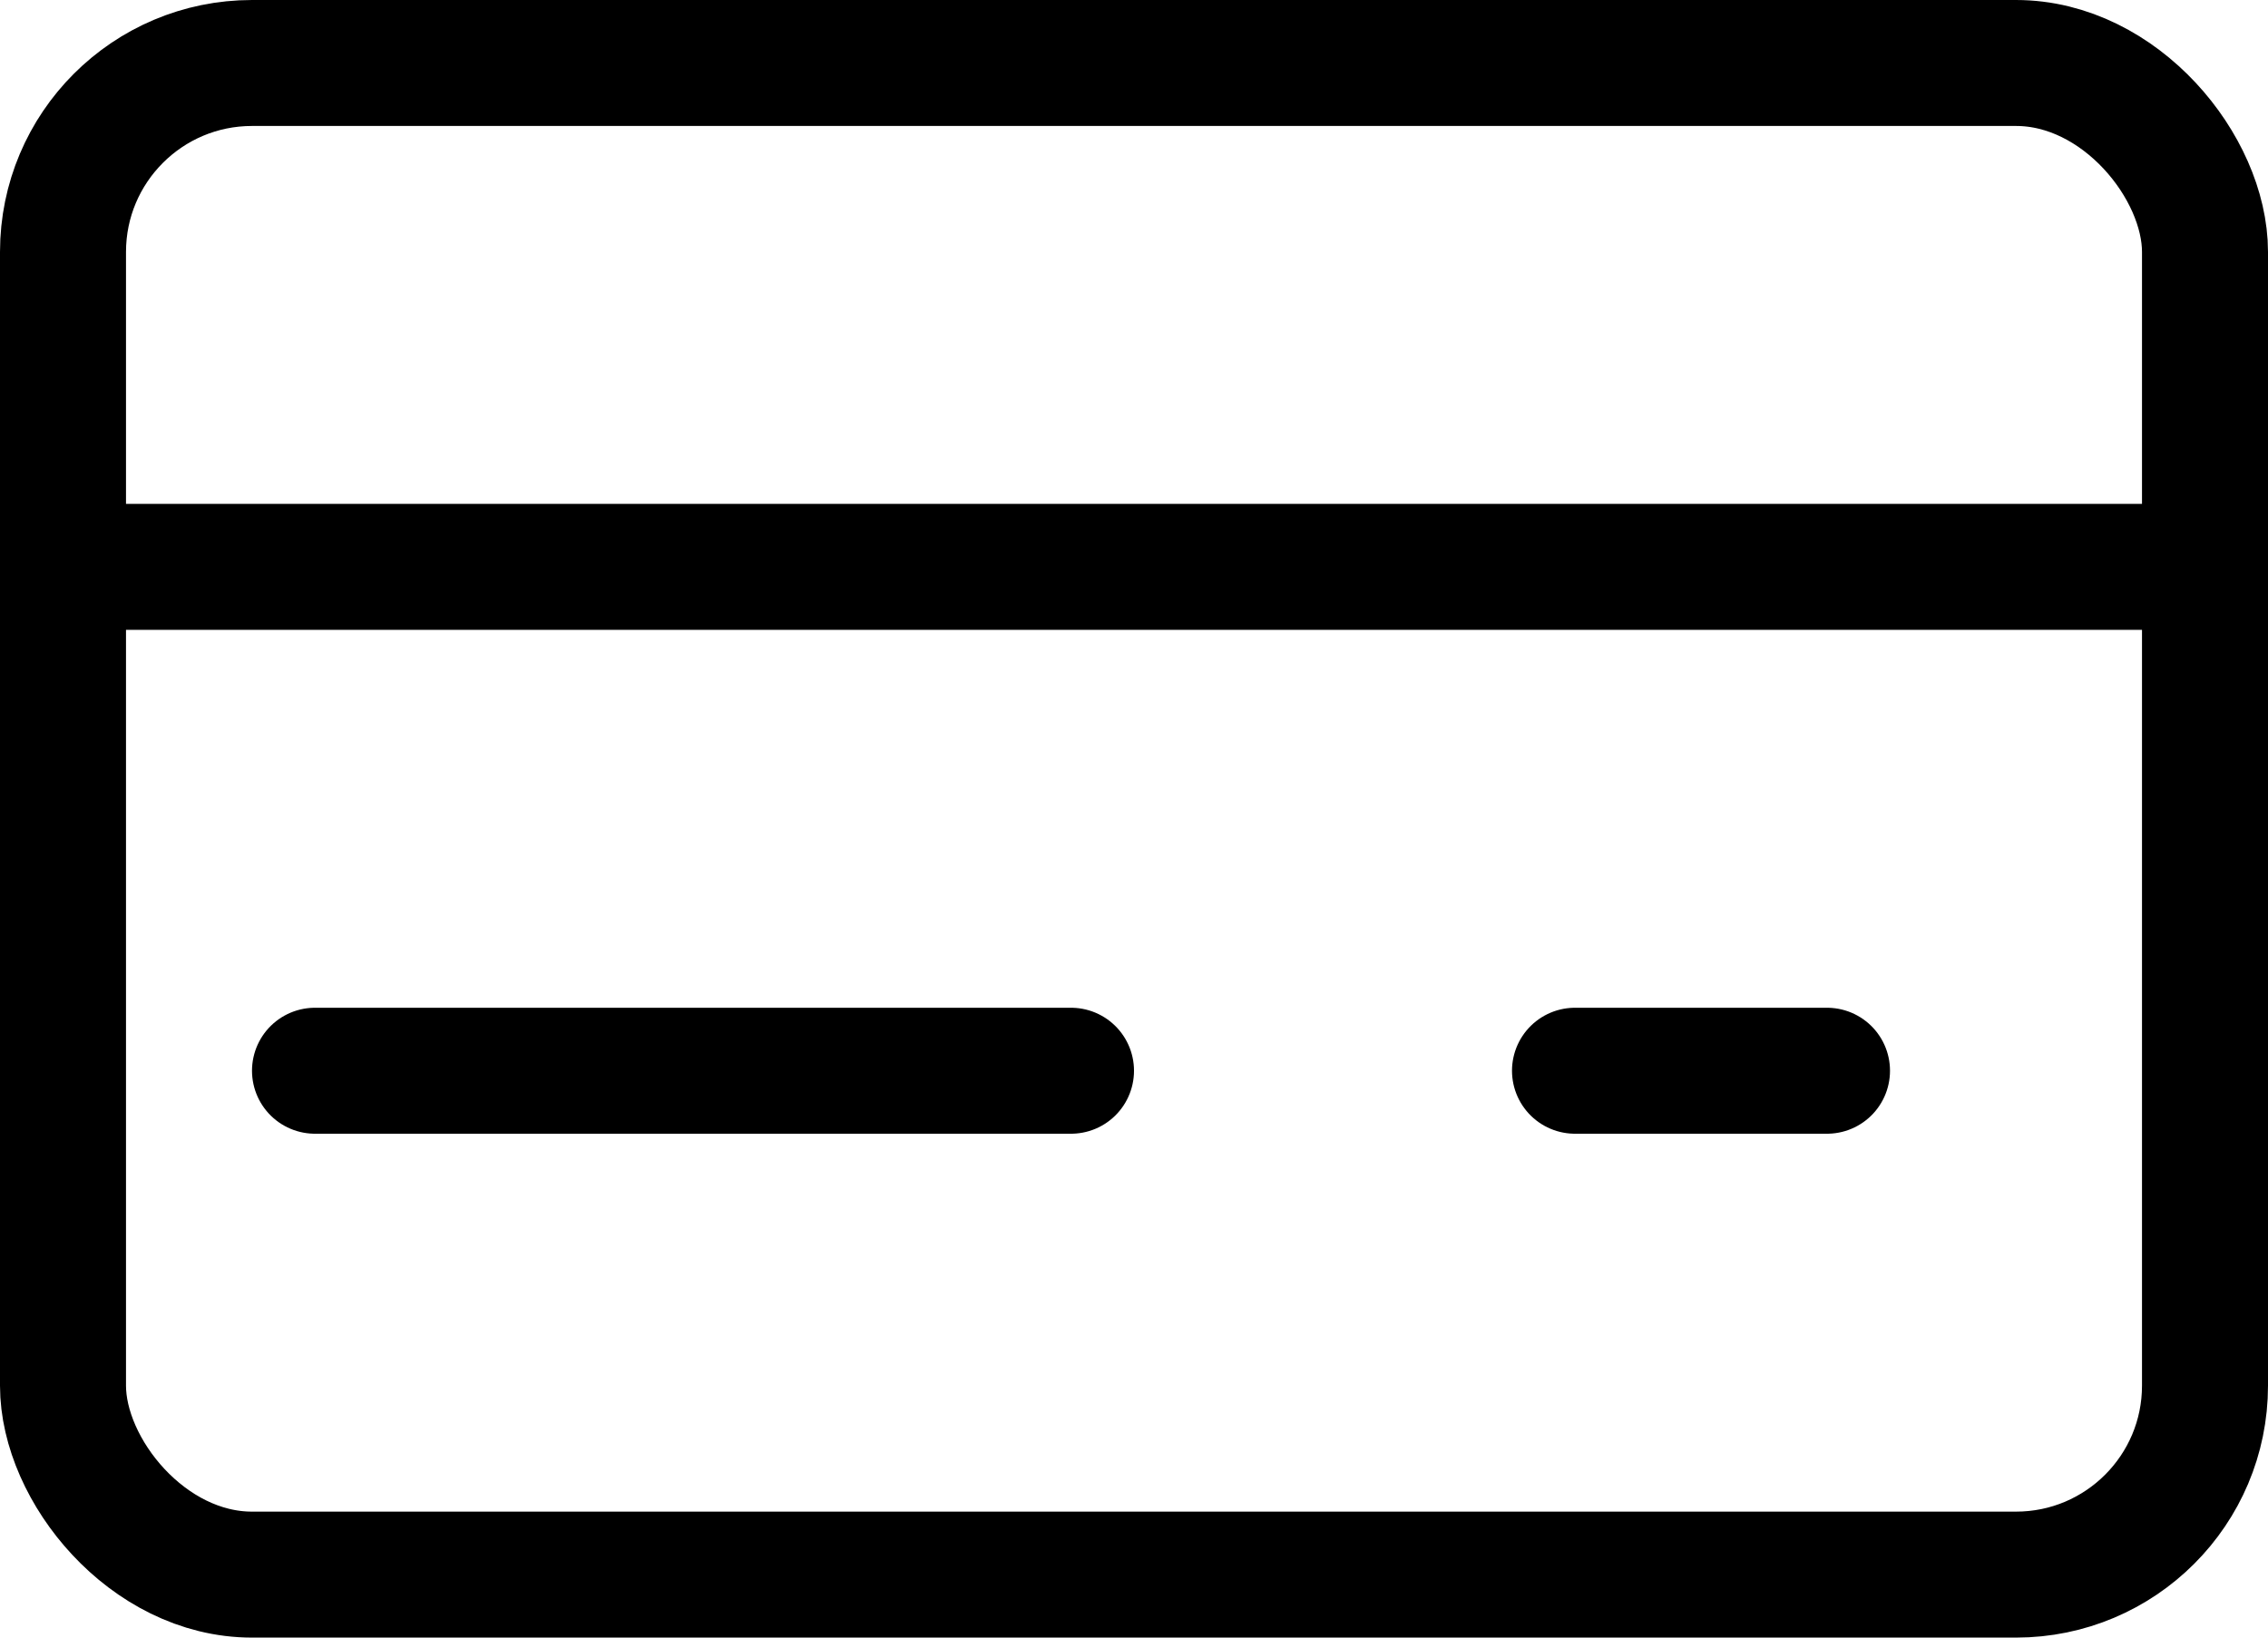 <svg viewBox="0 0 18 13" fill="none" xmlns="http://www.w3.org/2000/svg">
<rect x="0.5" y="0.5" width="17" height="12" rx="1.5" stroke="black"/>
<line y1="4.5" x2="18" y2="4.5" stroke="black"/>
<line x1="2.5" y1="8.5" x2="8.5" y2="8.5" stroke="black" stroke-linecap="round"/>
<line x1="12.5" y1="8.5" x2="14.5" y2="8.5" stroke="black" stroke-linecap="round"/>
</svg>
